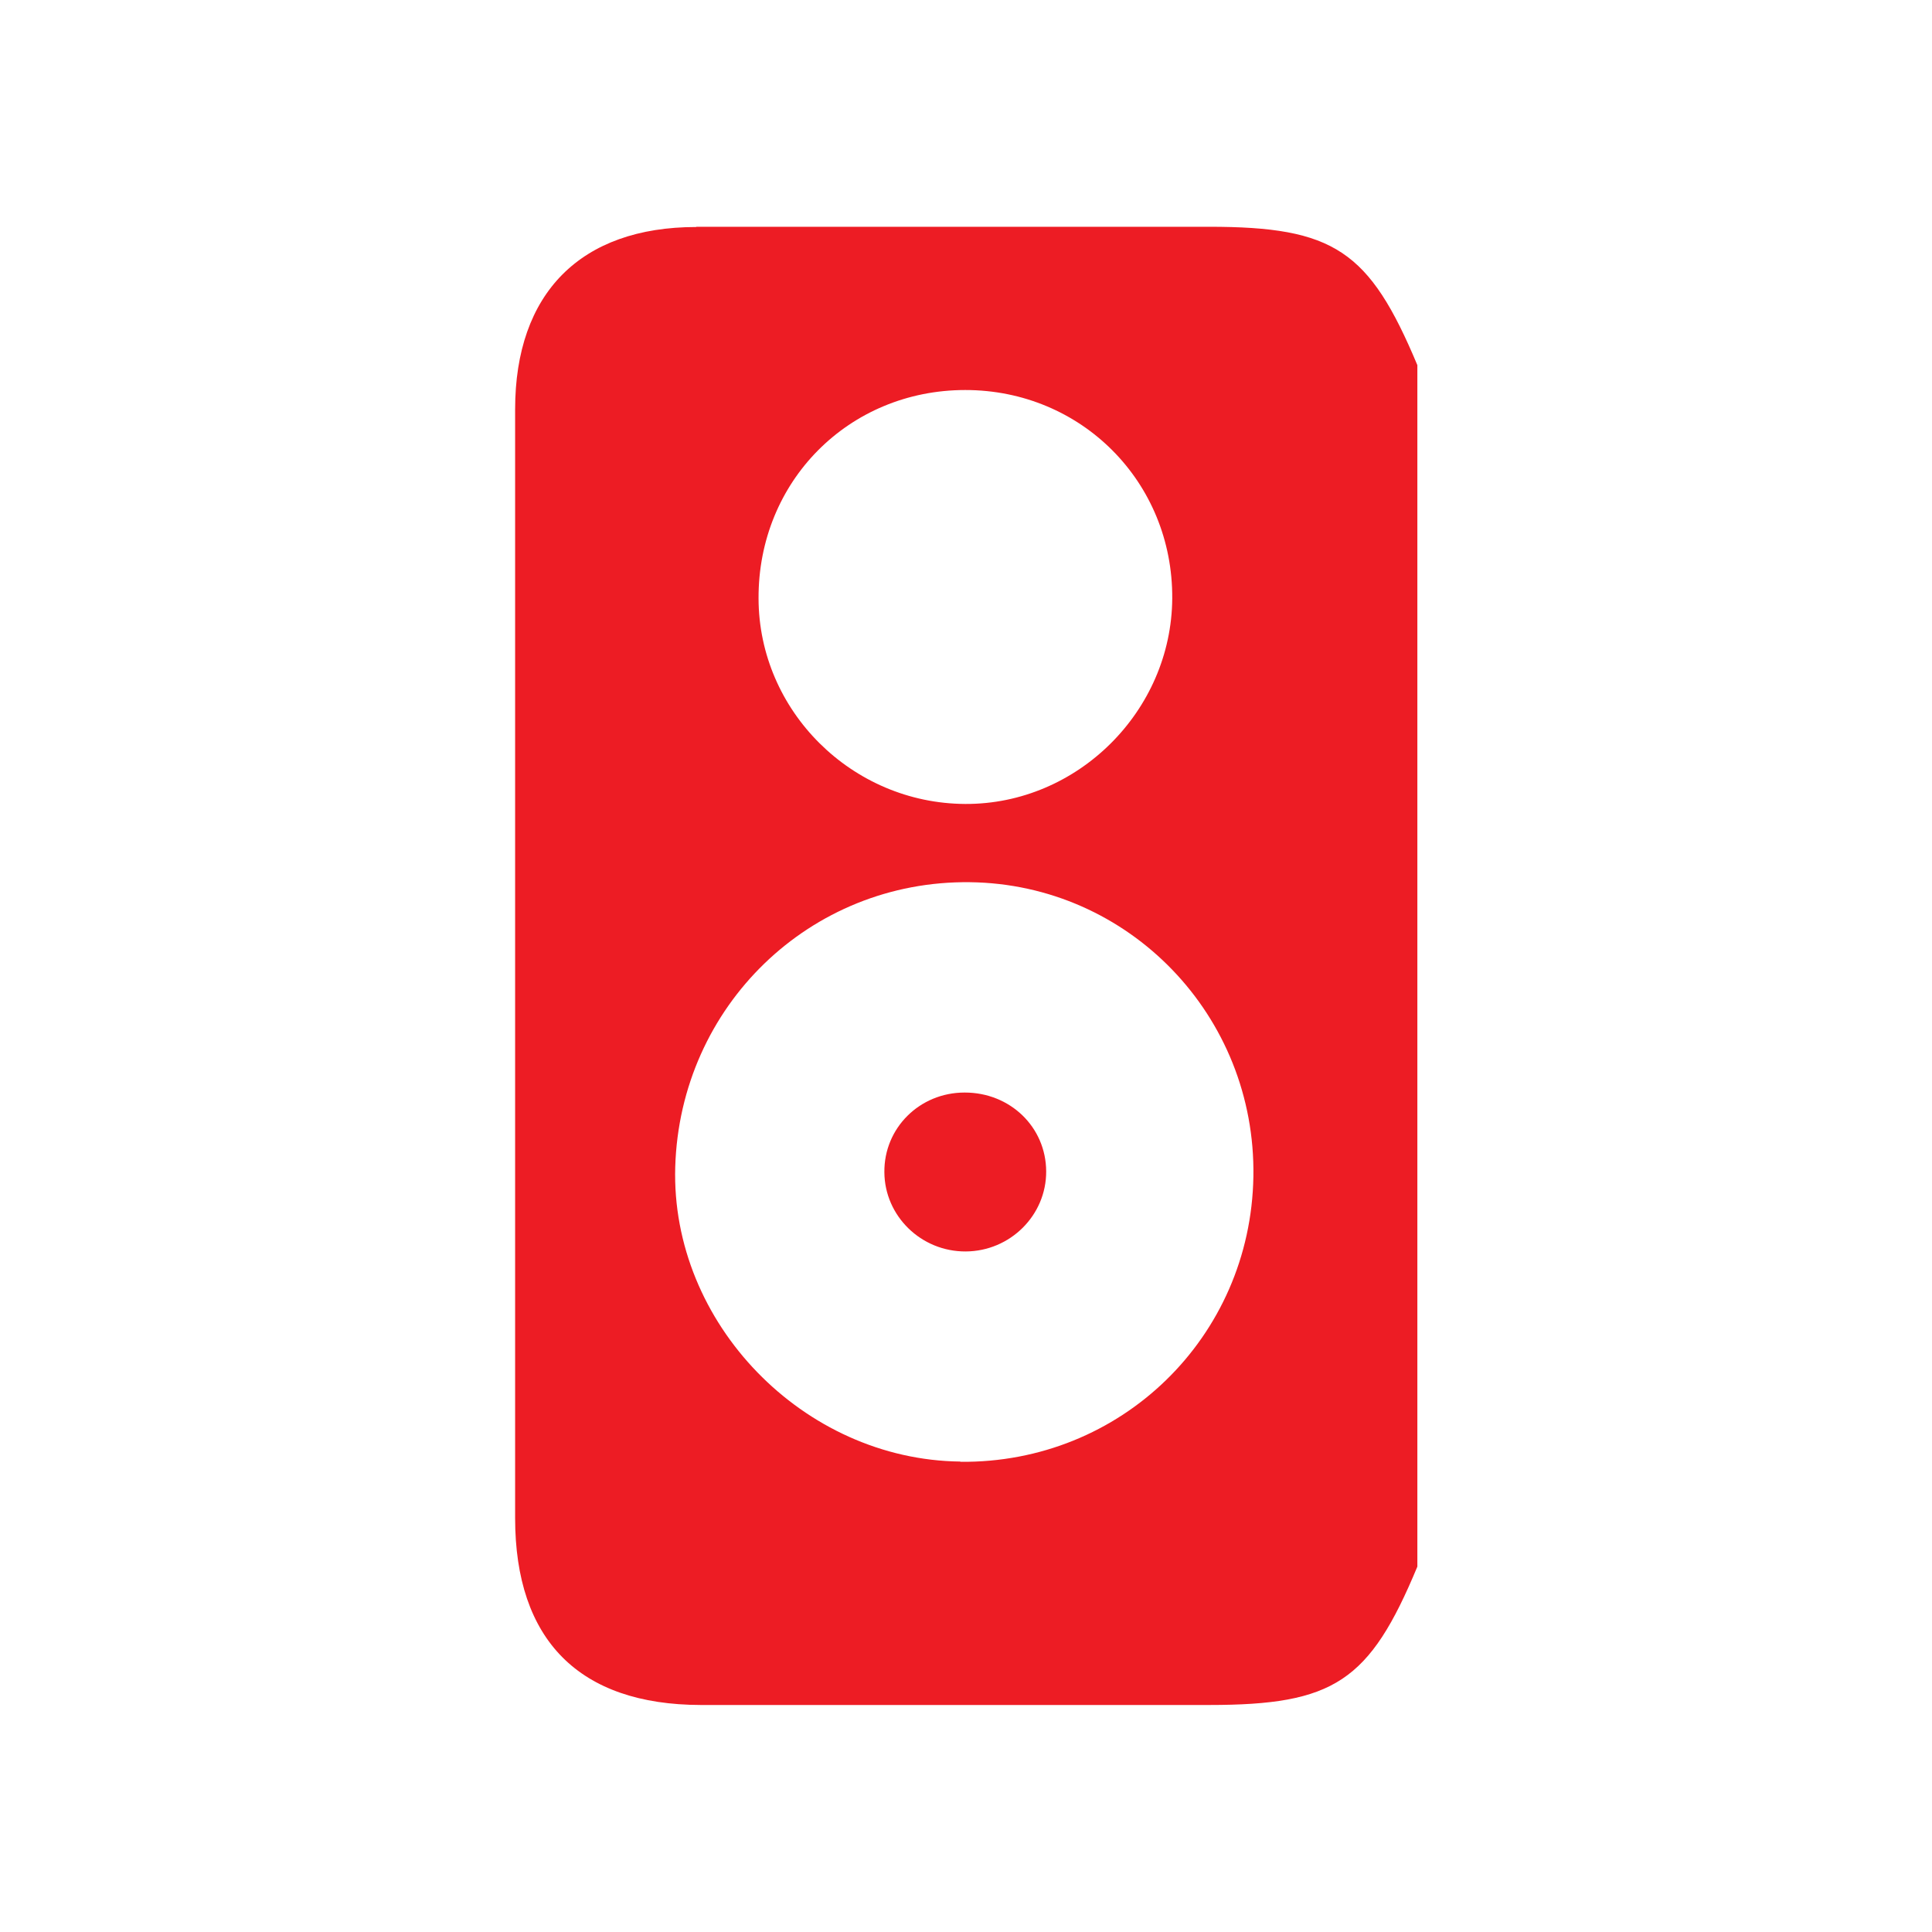 <?xml version="1.0" encoding="UTF-8"?><svg id="uuid-fad6b3ce-1d2e-478b-b48b-0e4357458c9f" xmlns="http://www.w3.org/2000/svg" viewBox="0 0 80 80"><defs><style>.uuid-55b2418e-5f5a-4e74-bd70-3e4558af3092{fill:#ed1c24;}</style></defs><path class="uuid-55b2418e-5f5a-4e74-bd70-3e4558af3092" d="M39.94,45.24c-1.86,0-3.34,1.47-3.32,3.3,.01,1.81,1.52,3.29,3.37,3.28,1.84-.01,3.34-1.5,3.33-3.32-.01-1.83-1.49-3.26-3.37-3.26Z"/><path class="uuid-55b2418e-5f5a-4e74-bd70-3e4558af3092" d="M28.83,9.4c-4.79,0-7.5,2.74-7.5,7.55,0,15.3,0,30.61,0,45.91,0,5.05,2.65,7.73,7.69,7.74,7.01,0,14.03,0,21.04,0,5.18,0,6.65-.97,8.63-5.73V15.12c-1.99-4.75-3.45-5.73-8.63-5.73-7.07,0-14.15,0-21.22,0Zm11.14,6.75c4.81,0,8.6,3.81,8.57,8.63-.03,4.66-3.92,8.53-8.57,8.51-4.69-.02-8.55-3.85-8.56-8.51-.02-4.85,3.74-8.63,8.56-8.63Zm-.2,44.37c-6.51-.07-12-5.74-11.81-12.2,.2-6.66,5.58-11.87,12.2-11.79,6.59,.08,11.85,5.53,11.74,12.19-.11,6.65-5.48,11.88-12.14,11.81Z"/></svg>